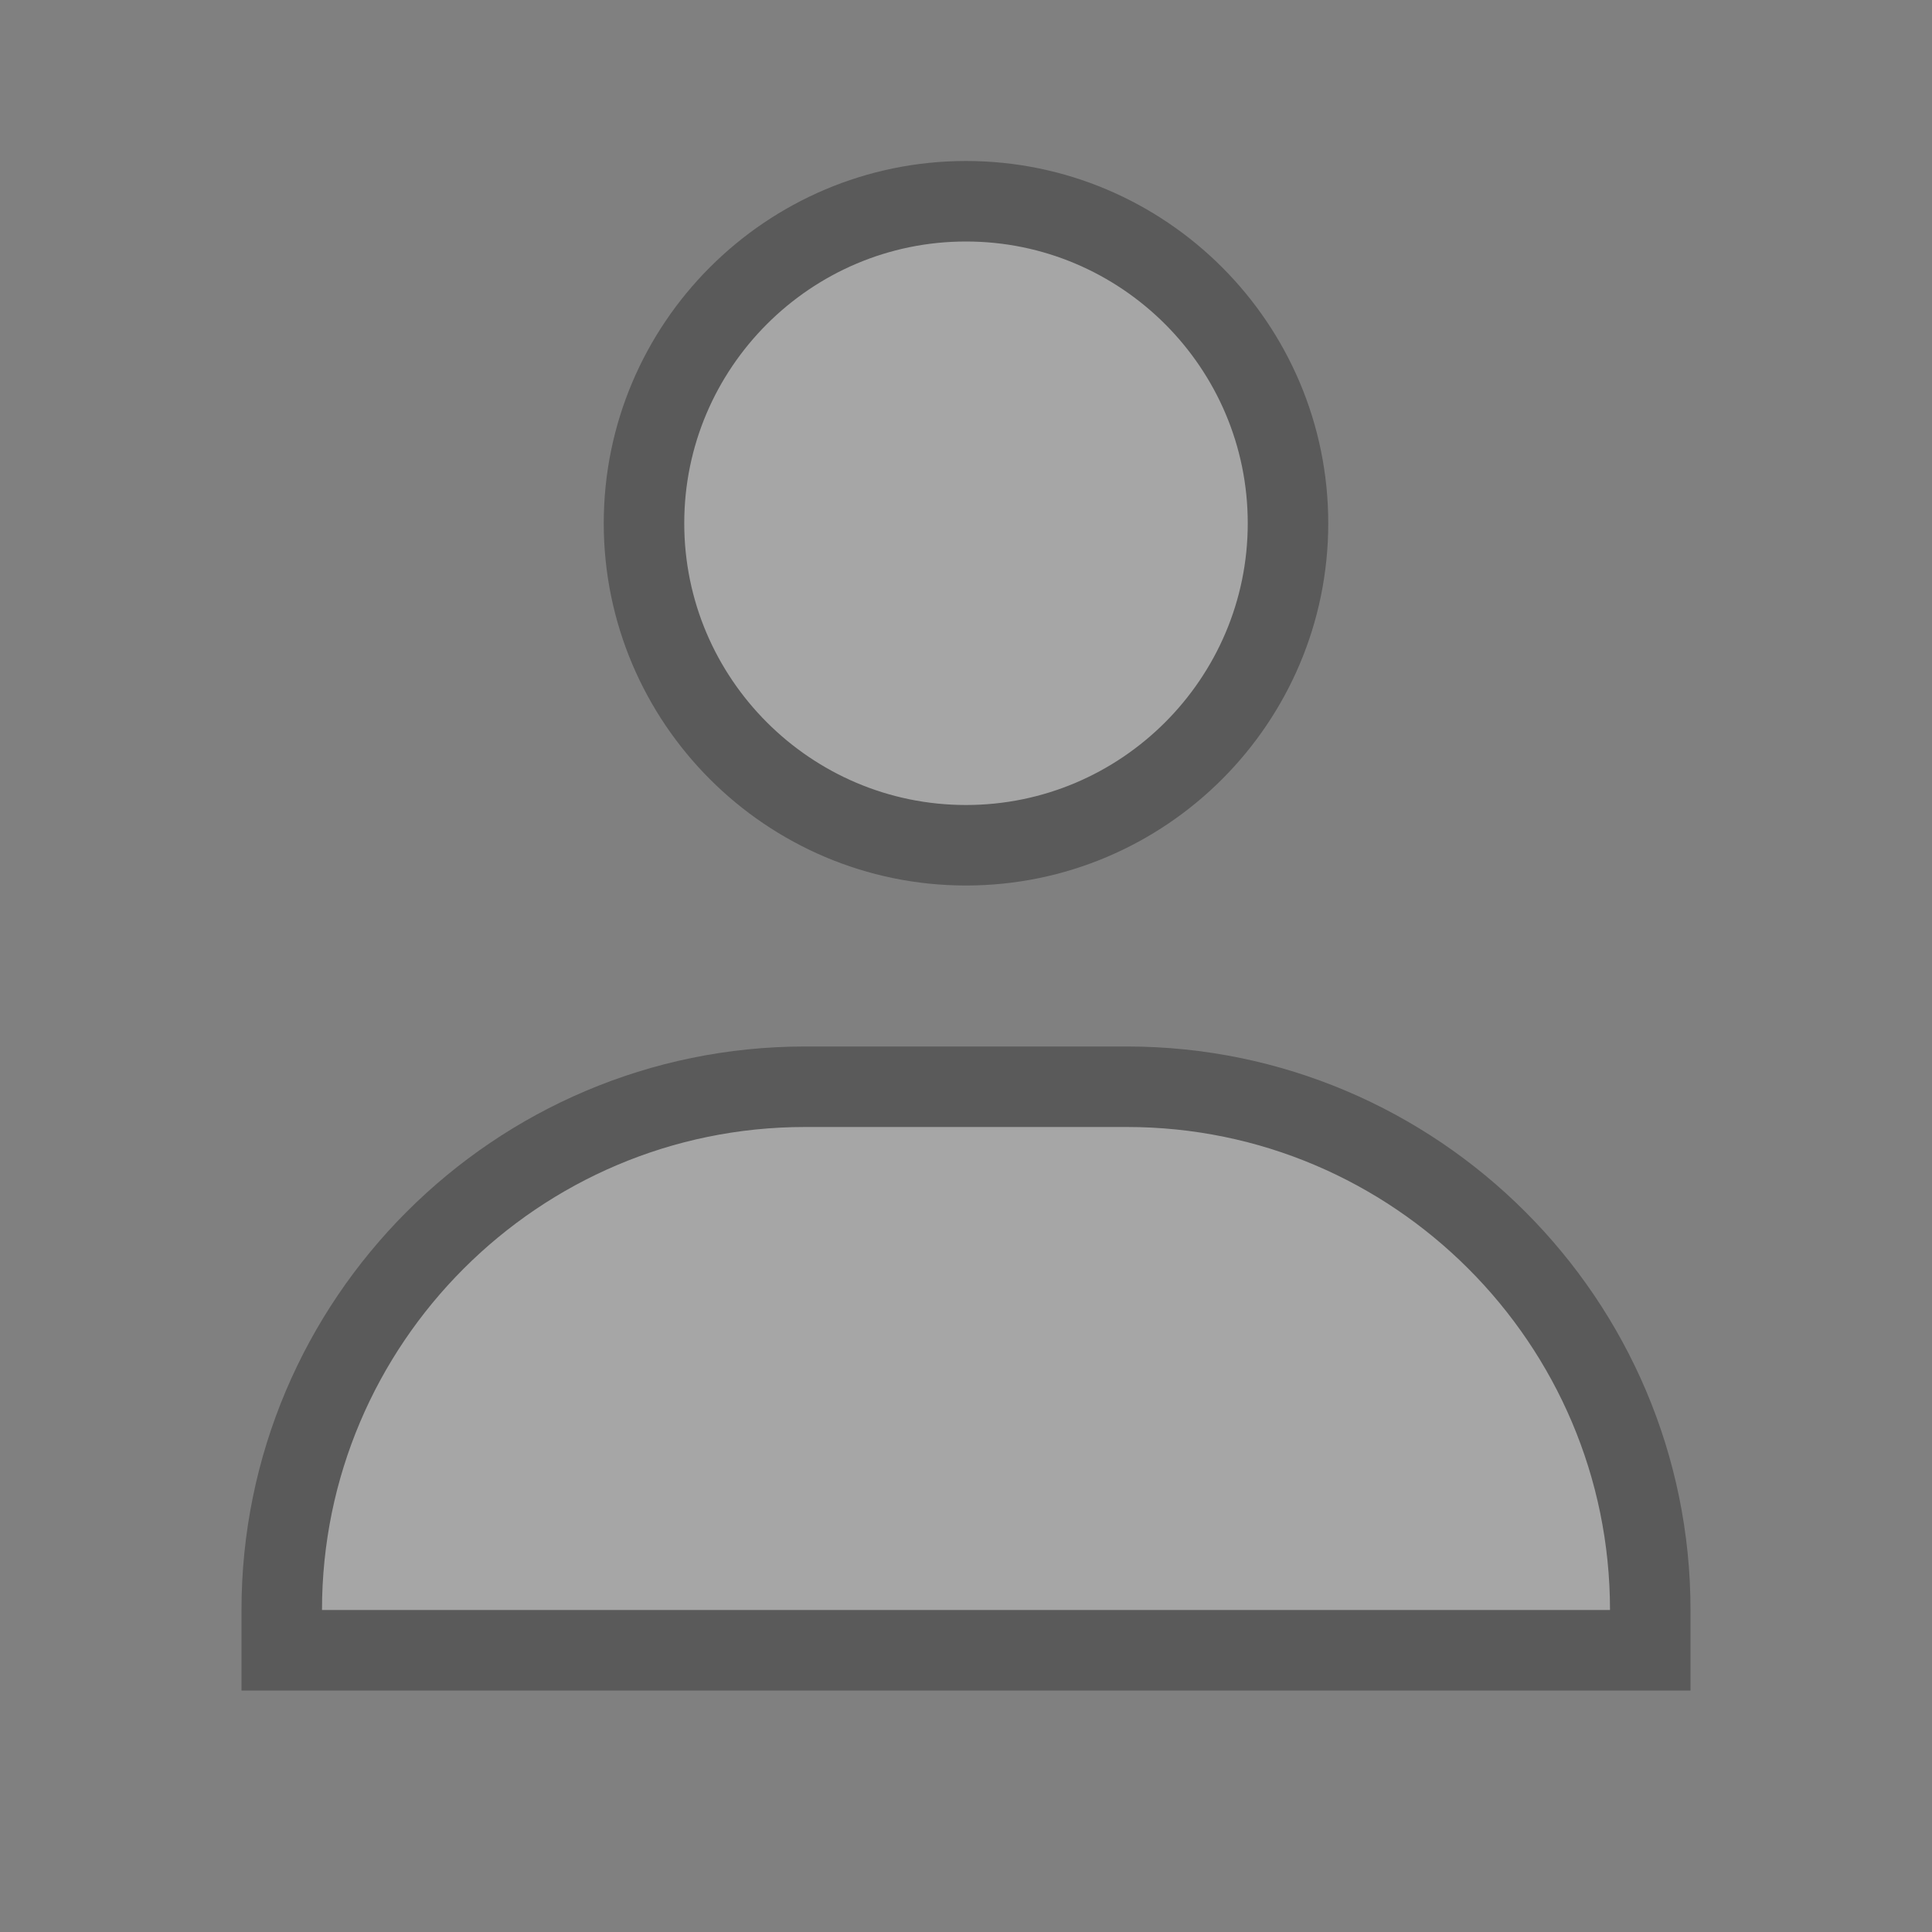 <svg width="24" height="24" viewBox="0 0 24 24" fill="none" xmlns="http://www.w3.org/2000/svg">
<rect x="0" y="0" width="24" height="24" fill="#808080" stroke="none"/>
<g opacity="0.3">
<path d="M12 10.5C9.795 10.5 8 8.705 8 6.5C8 4.295 9.795 2.5 12 2.5C14.205 2.5 16 4.295 16 6.5C16 8.705 14.205 10.5 12 10.5ZM20.5 20V20.5H20H3.5V20C3.5 16.417 6.416 13.5 10 13.5H14C17.583 13.5 20.5 16.417 20.5 20Z" fill="white" stroke="black"/>
</g>
</svg>
